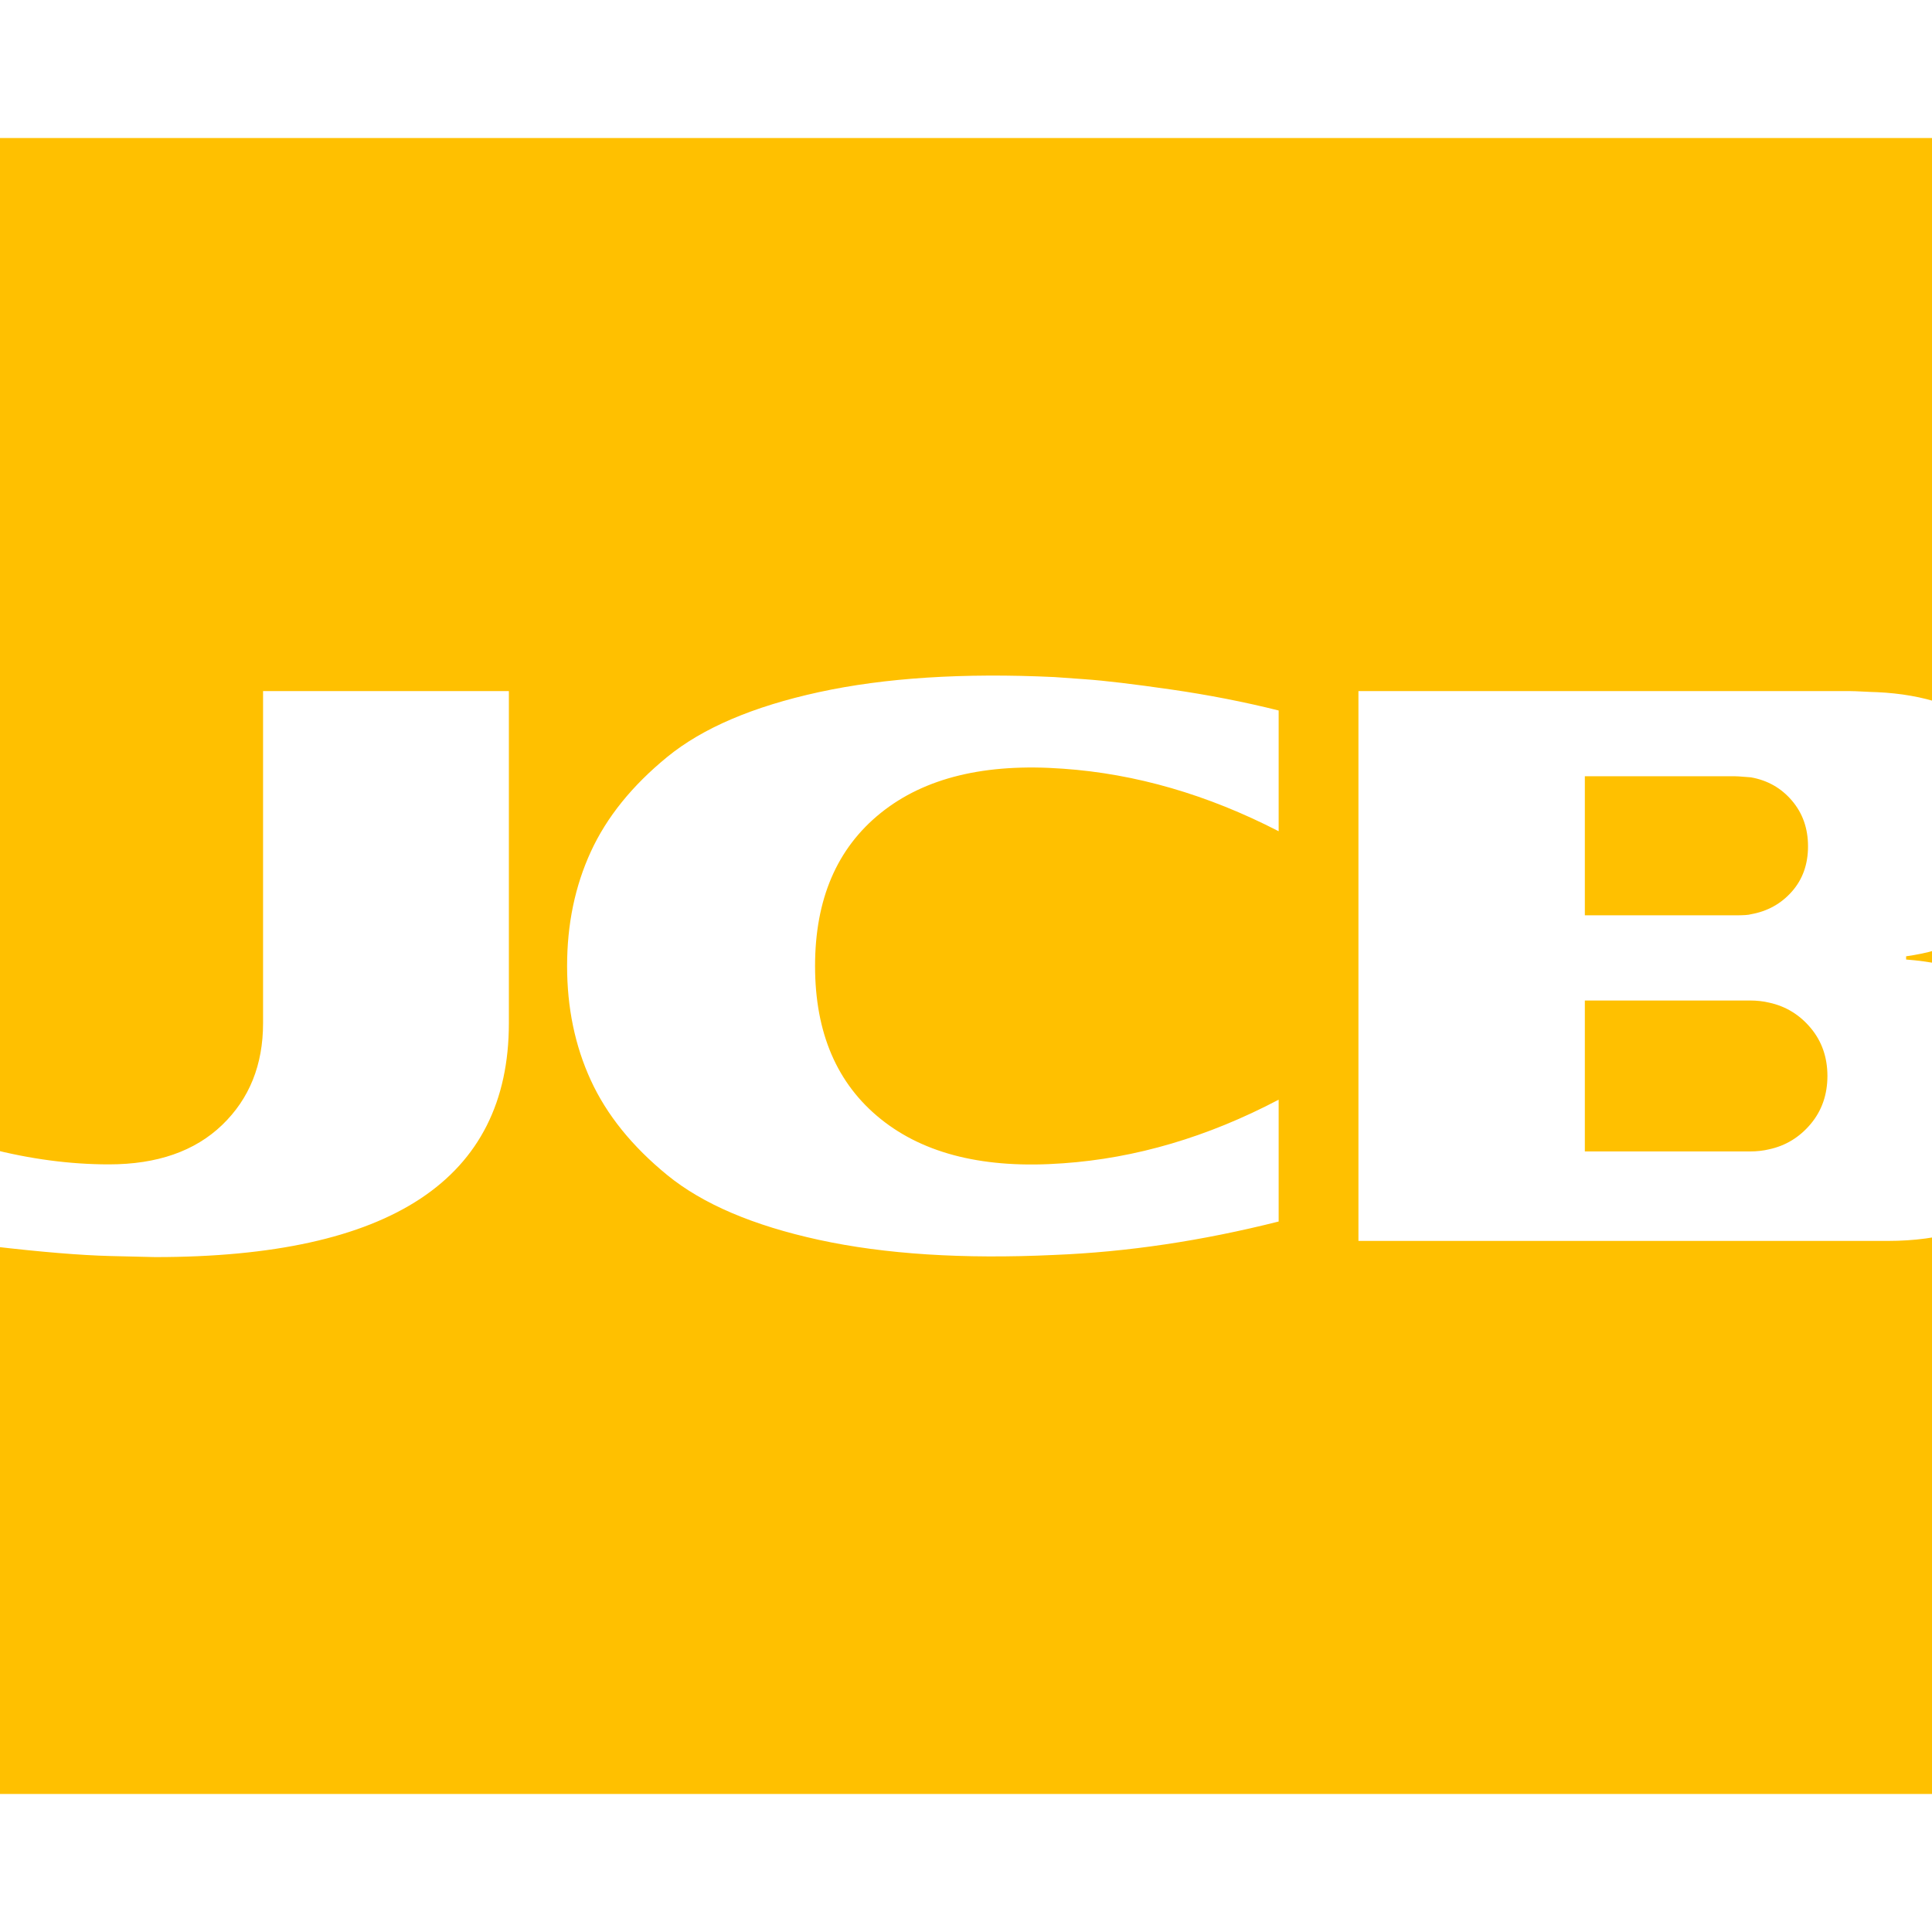 <?xml version="1.0" encoding="utf-8"?>
<!-- Generator: Adobe Illustrator 21.1.0, SVG Export Plug-In . SVG Version: 6.00 Build 0)  -->
<svg version="1.1" id="Layer_1" xmlns="http://www.w3.org/2000/svg" xmlns:xlink="http://www.w3.org/1999/xlink" x="0px" y="0px"
	 viewBox="0 0 1792 1792" style="enable-background:new 0 0 1792 1792;" xml:space="preserve">
<style type="text/css">
	.st0{fill:#FFC000;}
</style>
<path class="st0" d="M1695,998c0,17.3-5.2,32.2-15.5,44.5s-23.2,20.2-38.5,23.5c-5.3,1.3-11.3,2-18,2h-153V928h153
	c6.7,0,12.7,0.7,18,2c15.3,3.3,28.2,11.2,38.5,23.5S1695,980.7,1695,998z M1677,785c0,16.7-5,30.7-15,42s-22.7,18.3-38,21
	c-2,0.7-7,1-15,1h-139V720h139c2,0,4.8,0.2,8.5,0.5s5.8,0.5,6.5,0.5c15.3,2.7,28,9.8,38,21.5S1677,768.3,1677,785z M472,949V641H244
	v308c0,38.7-12.7,70.2-38,94.5c-25.3,24.3-60.3,36.5-105,36.5c-72,0-148.3-19.7-229-59v112c35.3,10,75.7,17.7,121,23s81.7,8.3,109,9
	l42,1C362.7,1166,472,1093.7,472,949z M1186,1133v-113c-66,34.7-132.7,54.3-200,59c-72,5.3-128.3-8.3-169-41
	c-40.7-32.7-61-80-61-142s20.3-109.3,61-142s97-46.3,169-41c67.3,4.7,134,24,200,58V659c-32-8-65.3-14.5-100-19.5s-61.3-8.2-80-9.5
	l-28-2c-84.7-4-157.5,0.7-218.5,14S651.7,675.3,619,702s-56.3,56-71,88s-22,67.3-22,106s7.3,74,22,106s38.3,61.3,71,88
	s79.5,46.7,140.5,60s133.8,18,218.5,14C1045.3,1161.3,1114.7,1151,1186,1133z M1920,1018c0-36-14.3-65.5-43-88.5s-65-36.2-109-39.5
	v-3c38-5.3,67.7-19.2,89-41.5s32-48.8,32-79.5c0-36.7-13.7-66-41-88s-63-34-107-36c-2,0-6-0.2-12-0.5s-10.7-0.5-14-0.5h-455v510h491
	c49.3,0,89.8-12.2,121.5-36.5S1920,1058,1920,1018z M2048,256v1280c0,34.7-12.7,64.7-38,90s-55.3,38-90,38H-128
	c-34.7,0-64.7-12.7-90-38s-38-55.3-38-90V256c0-34.7,12.7-64.7,38-90s55.3-38,90-38h2048c34.7,0,64.7,12.7,90,38
	S2048,221.3,2048,256z"/>
</svg>
